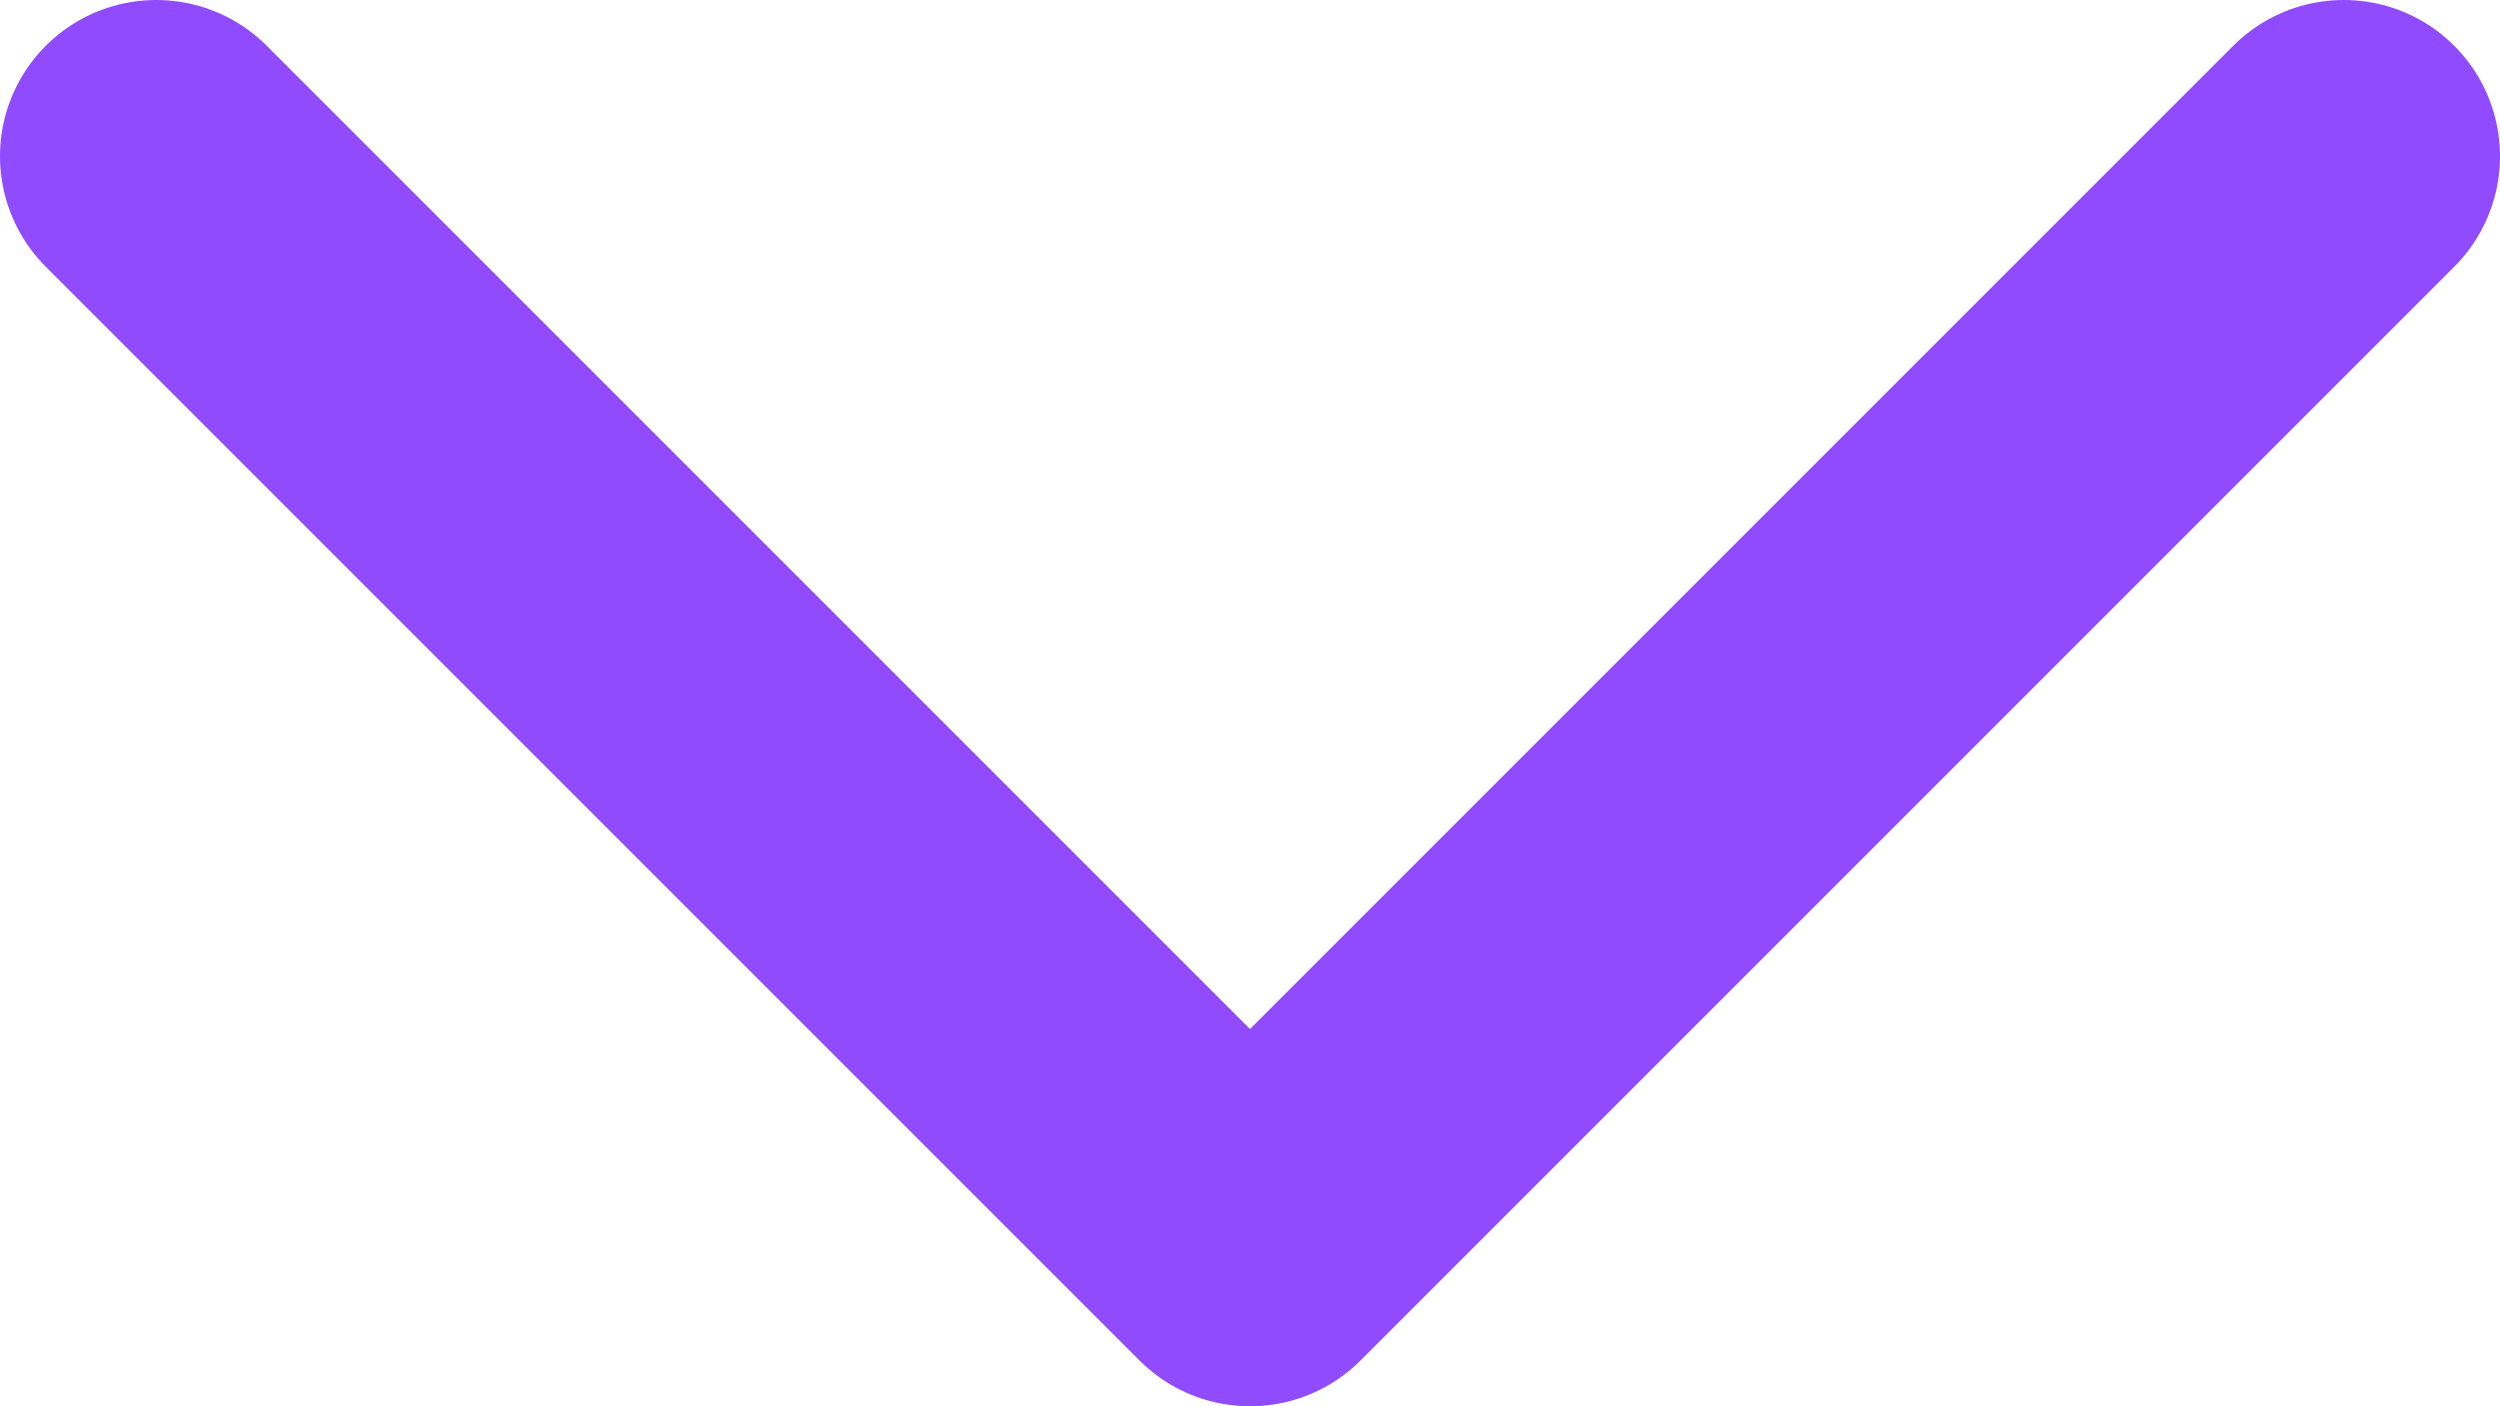 <svg width="16" height="9" viewBox="0 0 16 9" fill="none" xmlns="http://www.w3.org/2000/svg">
<path d="M15 1L8 8L1 1" stroke="#904BFF" stroke-width="2" stroke-linecap="round" stroke-linejoin="round"/>
</svg>
